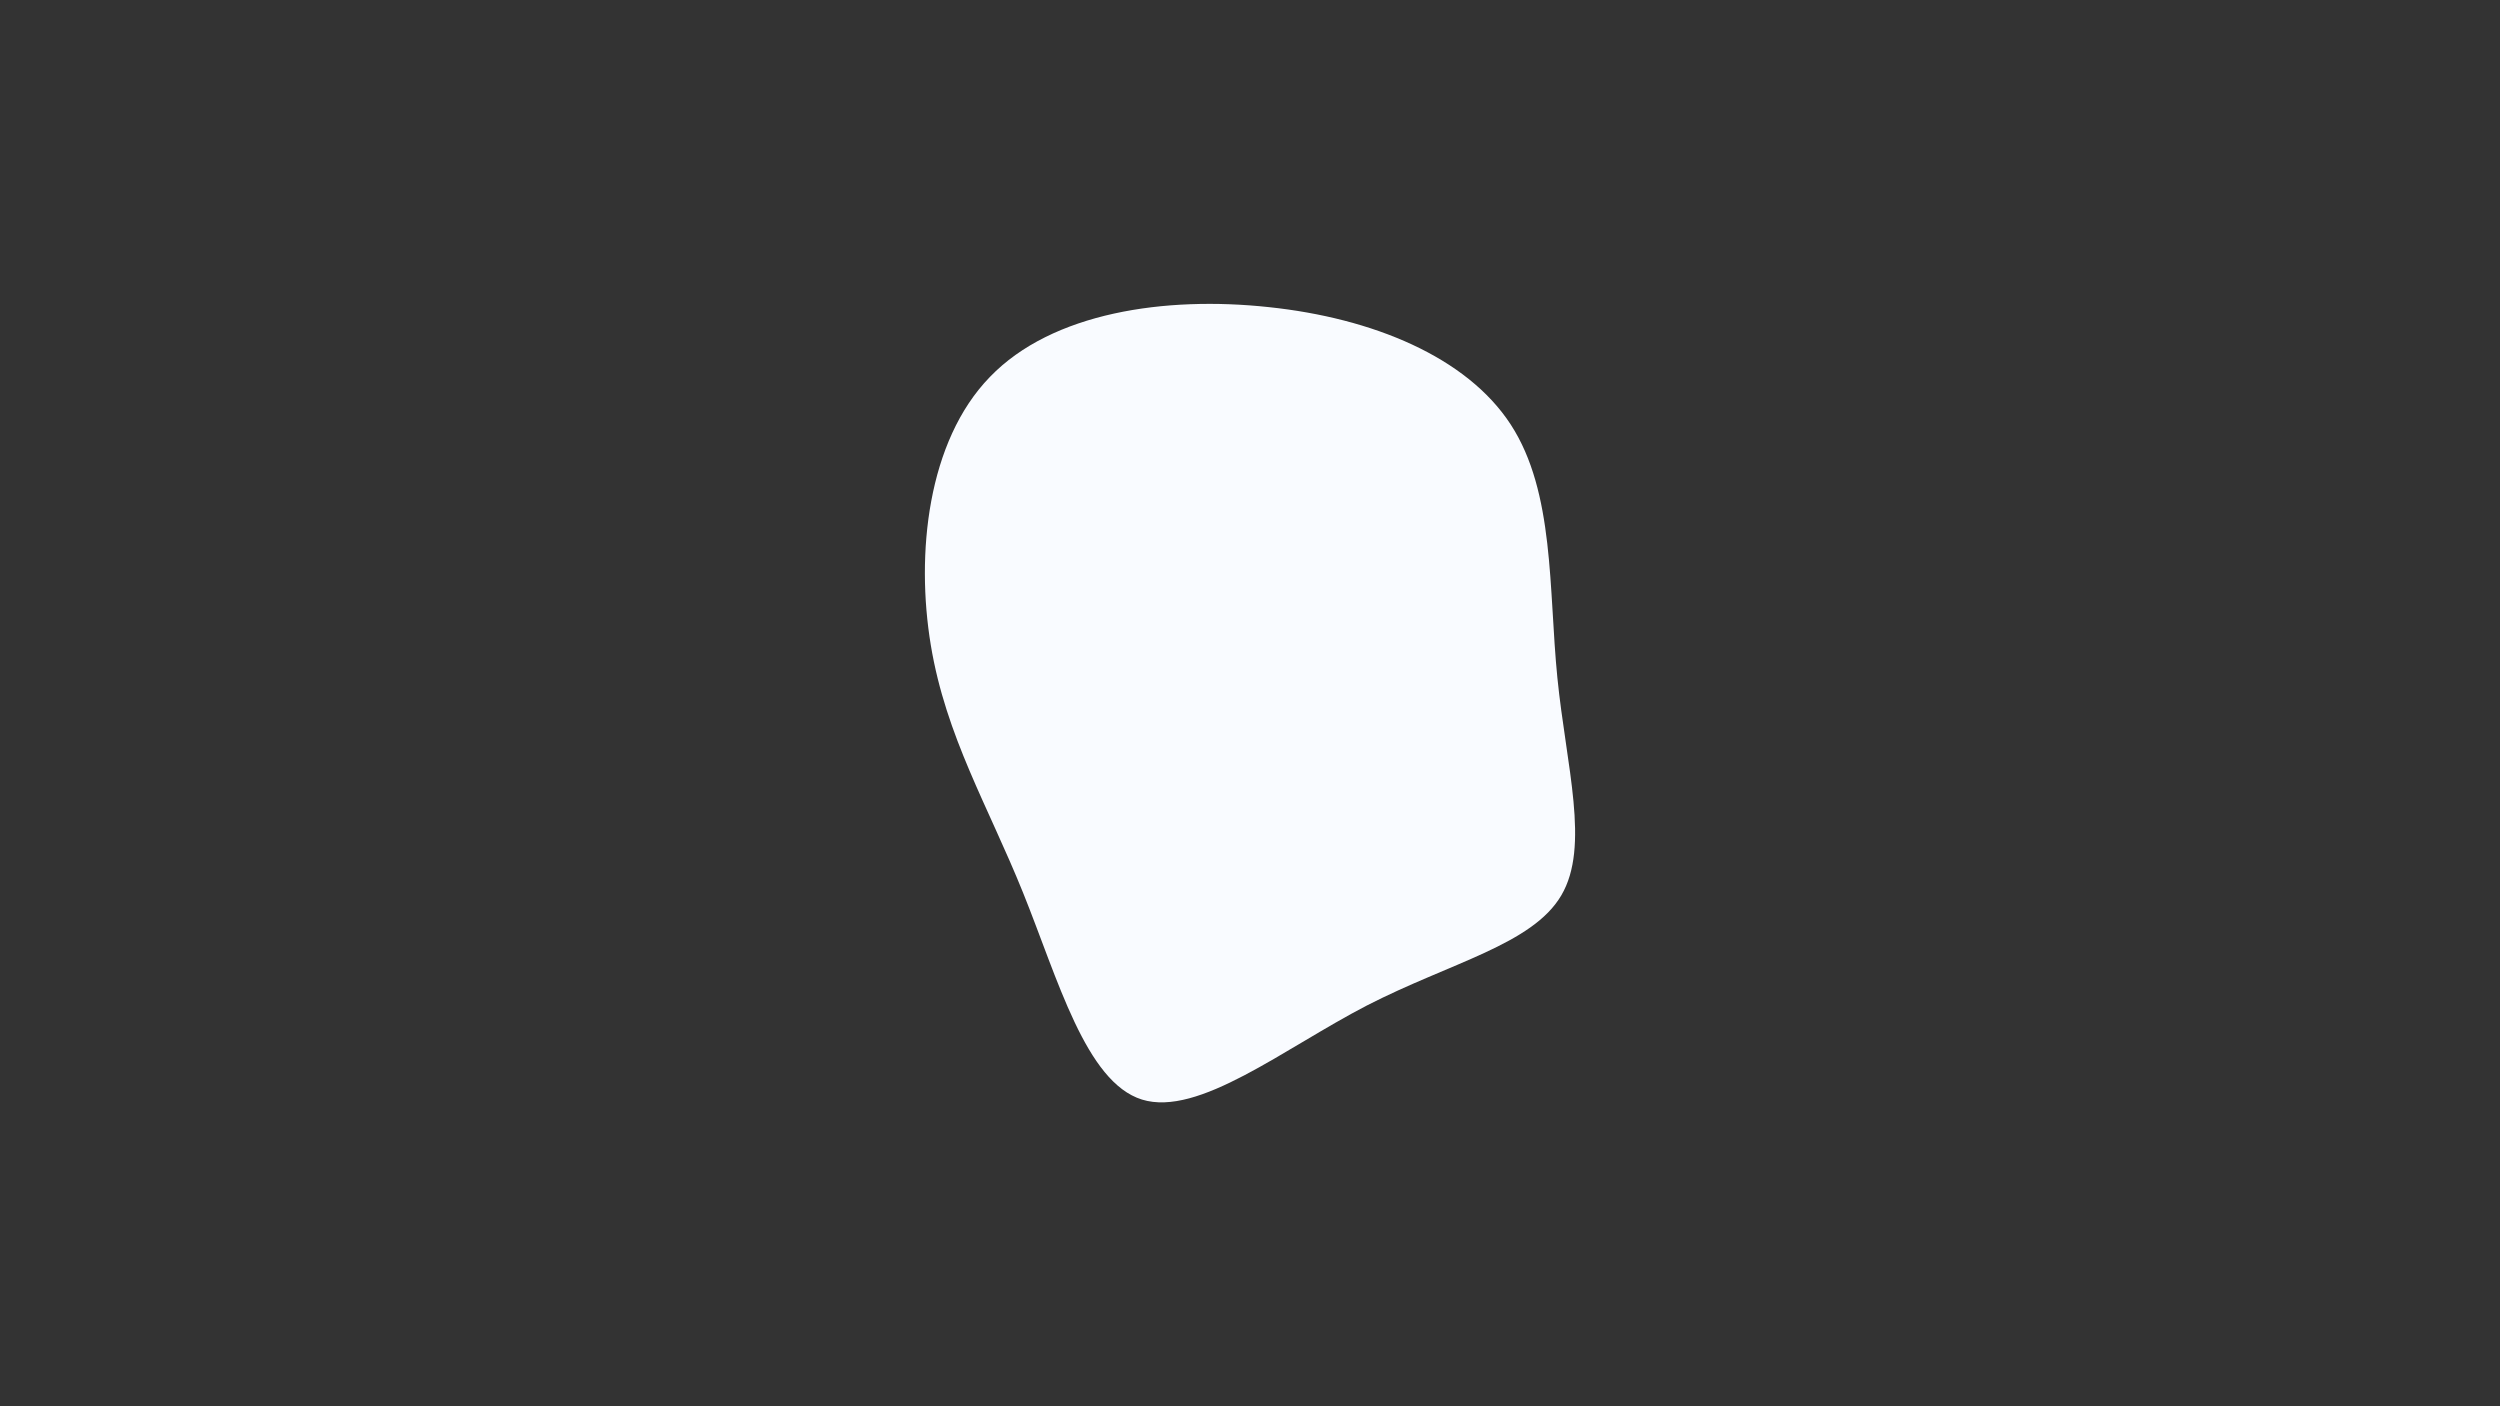 <svg id="visual" viewBox="0 0 960 540" width="960" height="540" xmlns="http://www.w3.org/2000/svg" xmlns:xlink="http://www.w3.org/1999/xlink" version="1.1"><rect x="0" y="0" width="960" height="540" fill="#333333" stroke="none"/><g transform="translate(490.831 281.338)"><path d="M89.3 -118.3C106.2 -92.3 103.8 -55.1 107.2 -21.1C110.6 12.9 119.8 43.7 108.7 62.5C97.6 81.4 66.1 88.3 34 104.8C2 121.4 -30.6 147.6 -52.3 140.9C-73.9 134.2 -84.6 94.6 -98 61.4C-111.4 28.2 -127.6 1.4 -133.4 -33.6C-139.2 -68.6 -134.7 -111.9 -110.7 -136.6C-86.8 -161.4 -43.4 -167.7 -3.6 -163.4C36.2 -159.2 72.4 -144.3 89.3 -118.3" fill="#f9fbff"></path></g></svg>